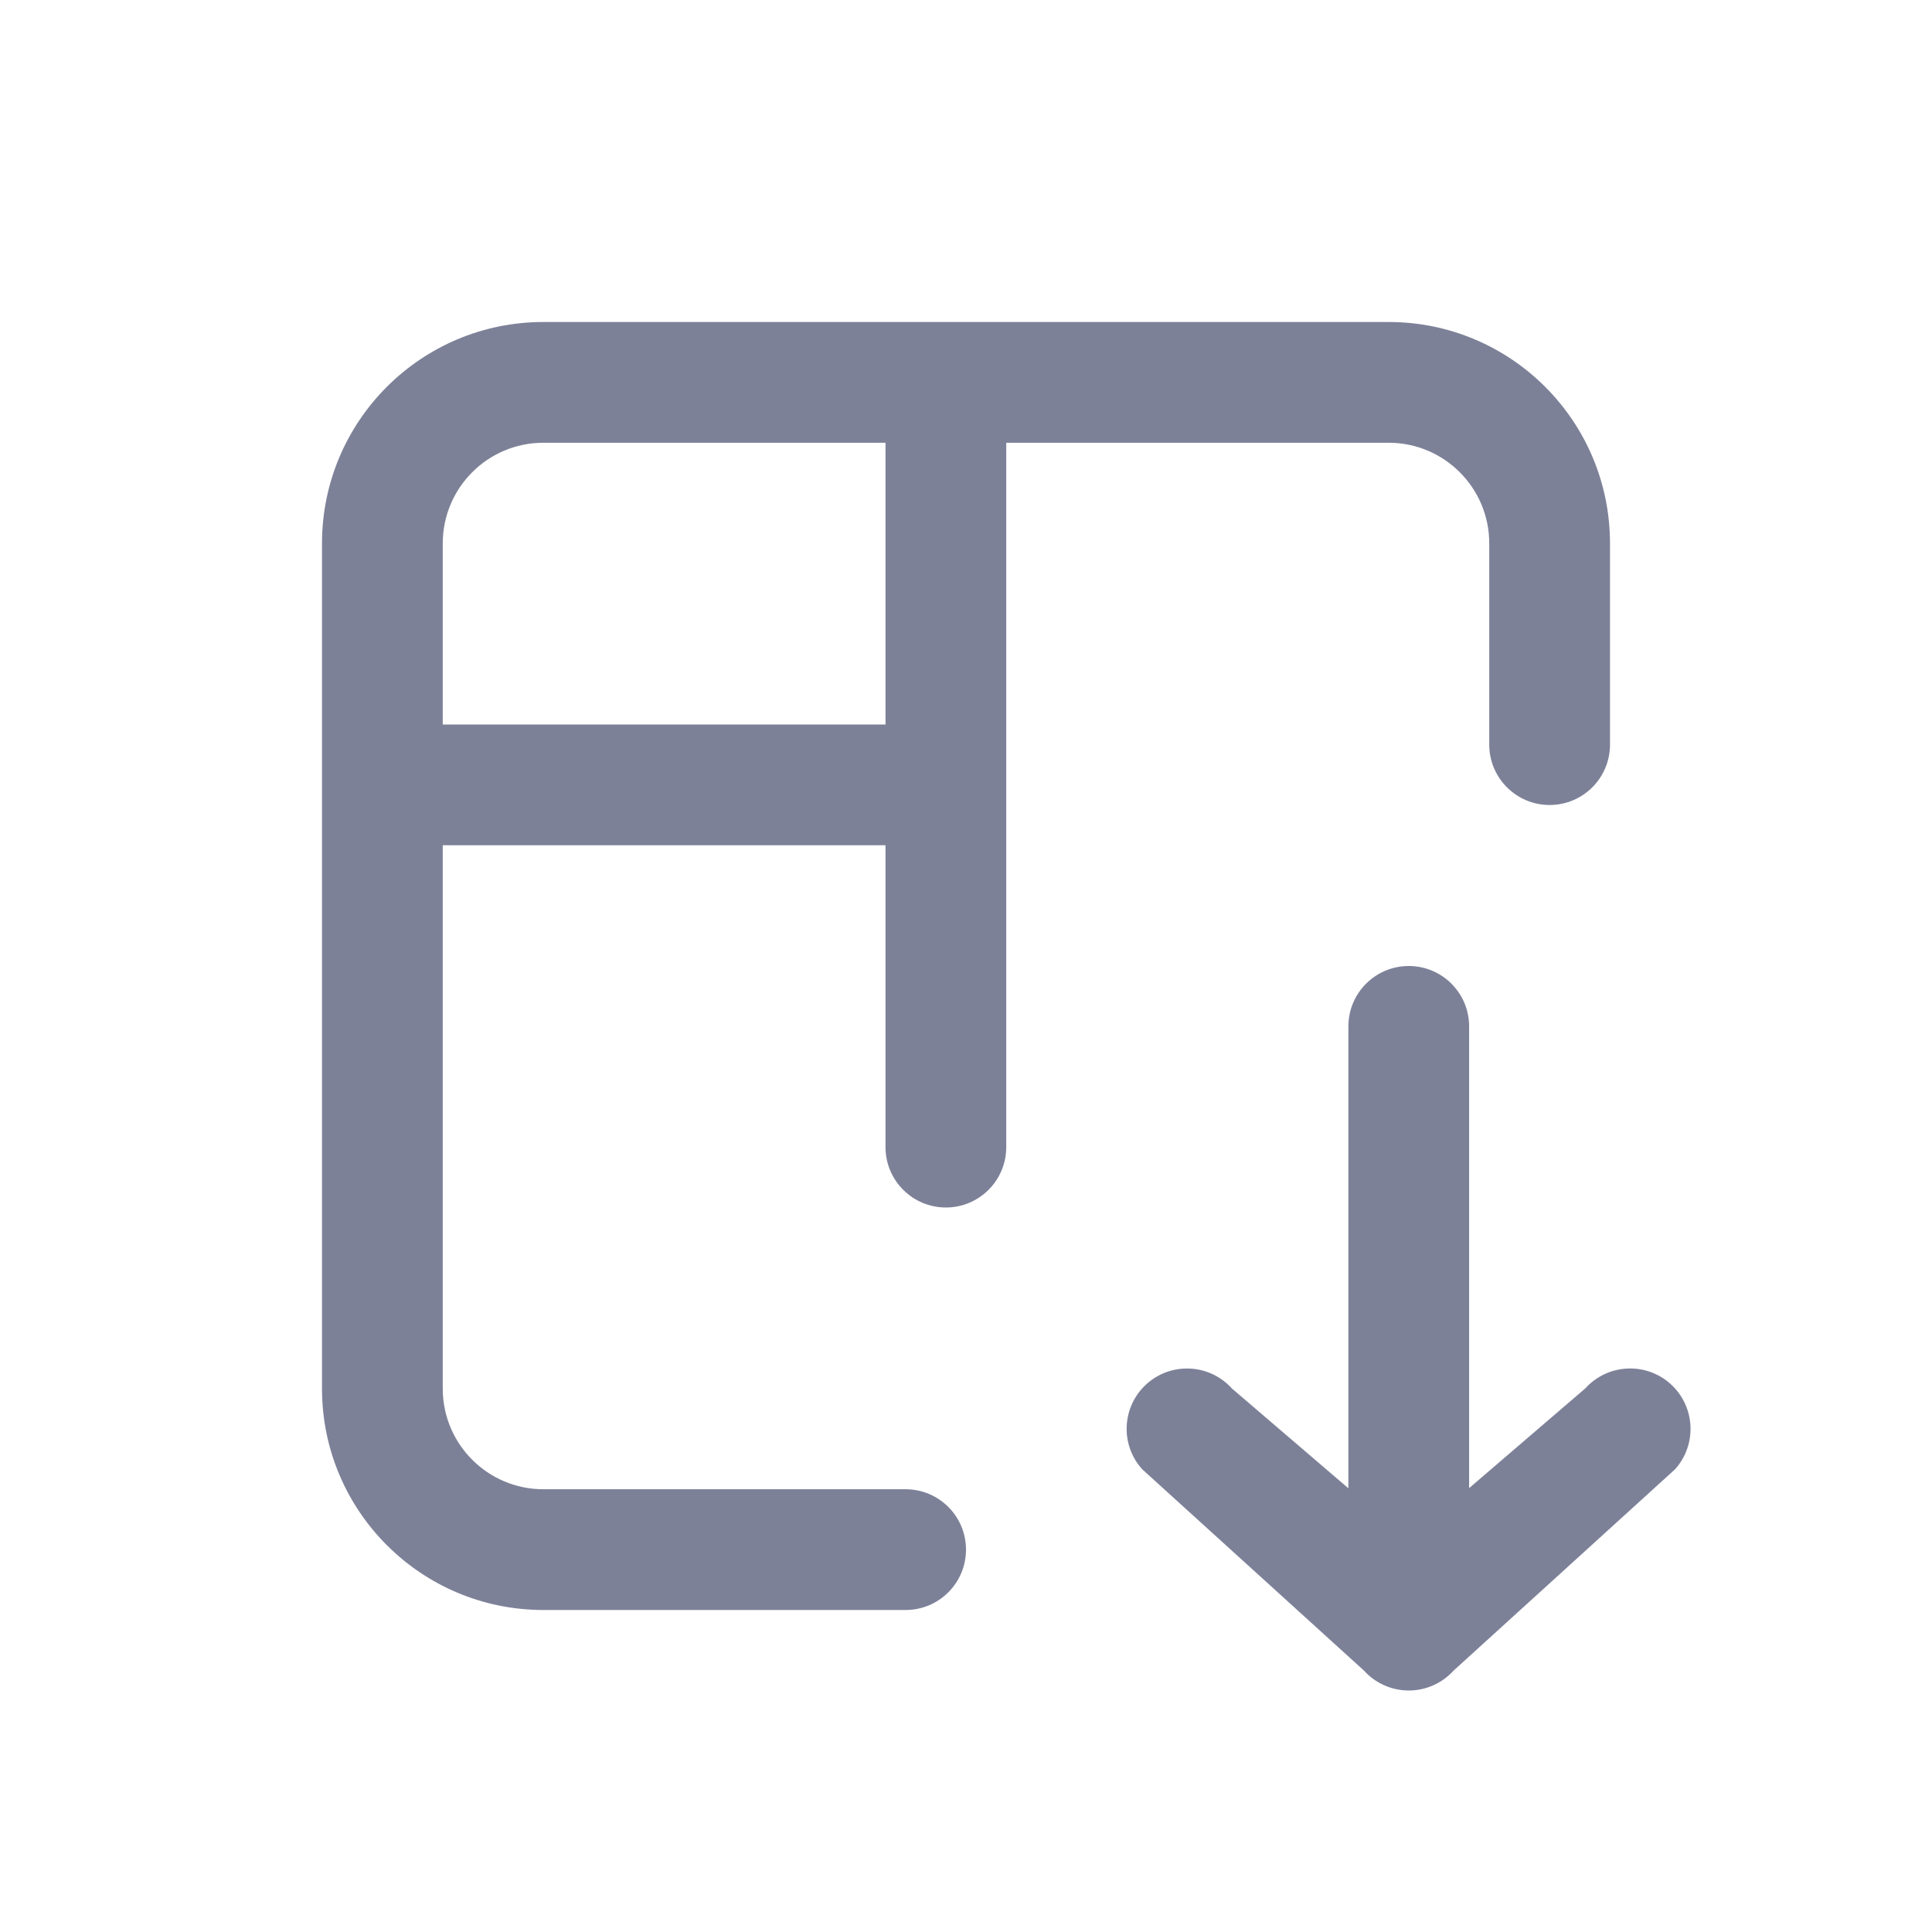 <svg width="24" height="24" viewBox="0 0 24 24" fill="none" xmlns="http://www.w3.org/2000/svg">
<path fill-rule="evenodd" clip-rule="evenodd" d="M4 6.75C4 5.231 5.231 4 6.75 4H17.25C18.769 4 20 5.231 20 6.75V9.25C20 9.664 19.664 10 19.25 10C18.836 10 18.5 9.664 18.5 9.25V6.75C18.5 6.06 17.94 5.5 17.25 5.5H12.5V14.25C12.5 14.664 12.164 15 11.75 15C11.336 15 11 14.664 11 14.25V10.5H5.5V17.25C5.5 17.94 6.06 18.5 6.75 18.5H11.25C11.664 18.5 12 18.836 12 19.25C12 19.664 11.664 20 11.25 20H6.75C5.231 20 4 18.769 4 17.25V6.75ZM11 5.5V9H5.5V6.75C5.5 6.06 6.06 5.5 6.75 5.5H11Z" fill="#7D8198"/>
<path d="M16.75 12.75V18.488L15.303 17.248C15.025 16.94 14.551 16.916 14.243 17.193C13.936 17.47 13.911 17.945 14.189 18.252L16.943 20.752C17.085 20.91 17.288 21 17.5 21C17.713 21 17.915 20.91 18.058 20.752L20.808 18.252C21.085 17.944 21.06 17.47 20.752 17.192C20.444 16.915 19.97 16.94 19.692 17.248L18.25 18.486V12.75C18.25 12.336 17.914 12 17.5 12C17.086 12 16.75 12.336 16.75 12.75Z" fill="#7D8198"/>
</svg>
